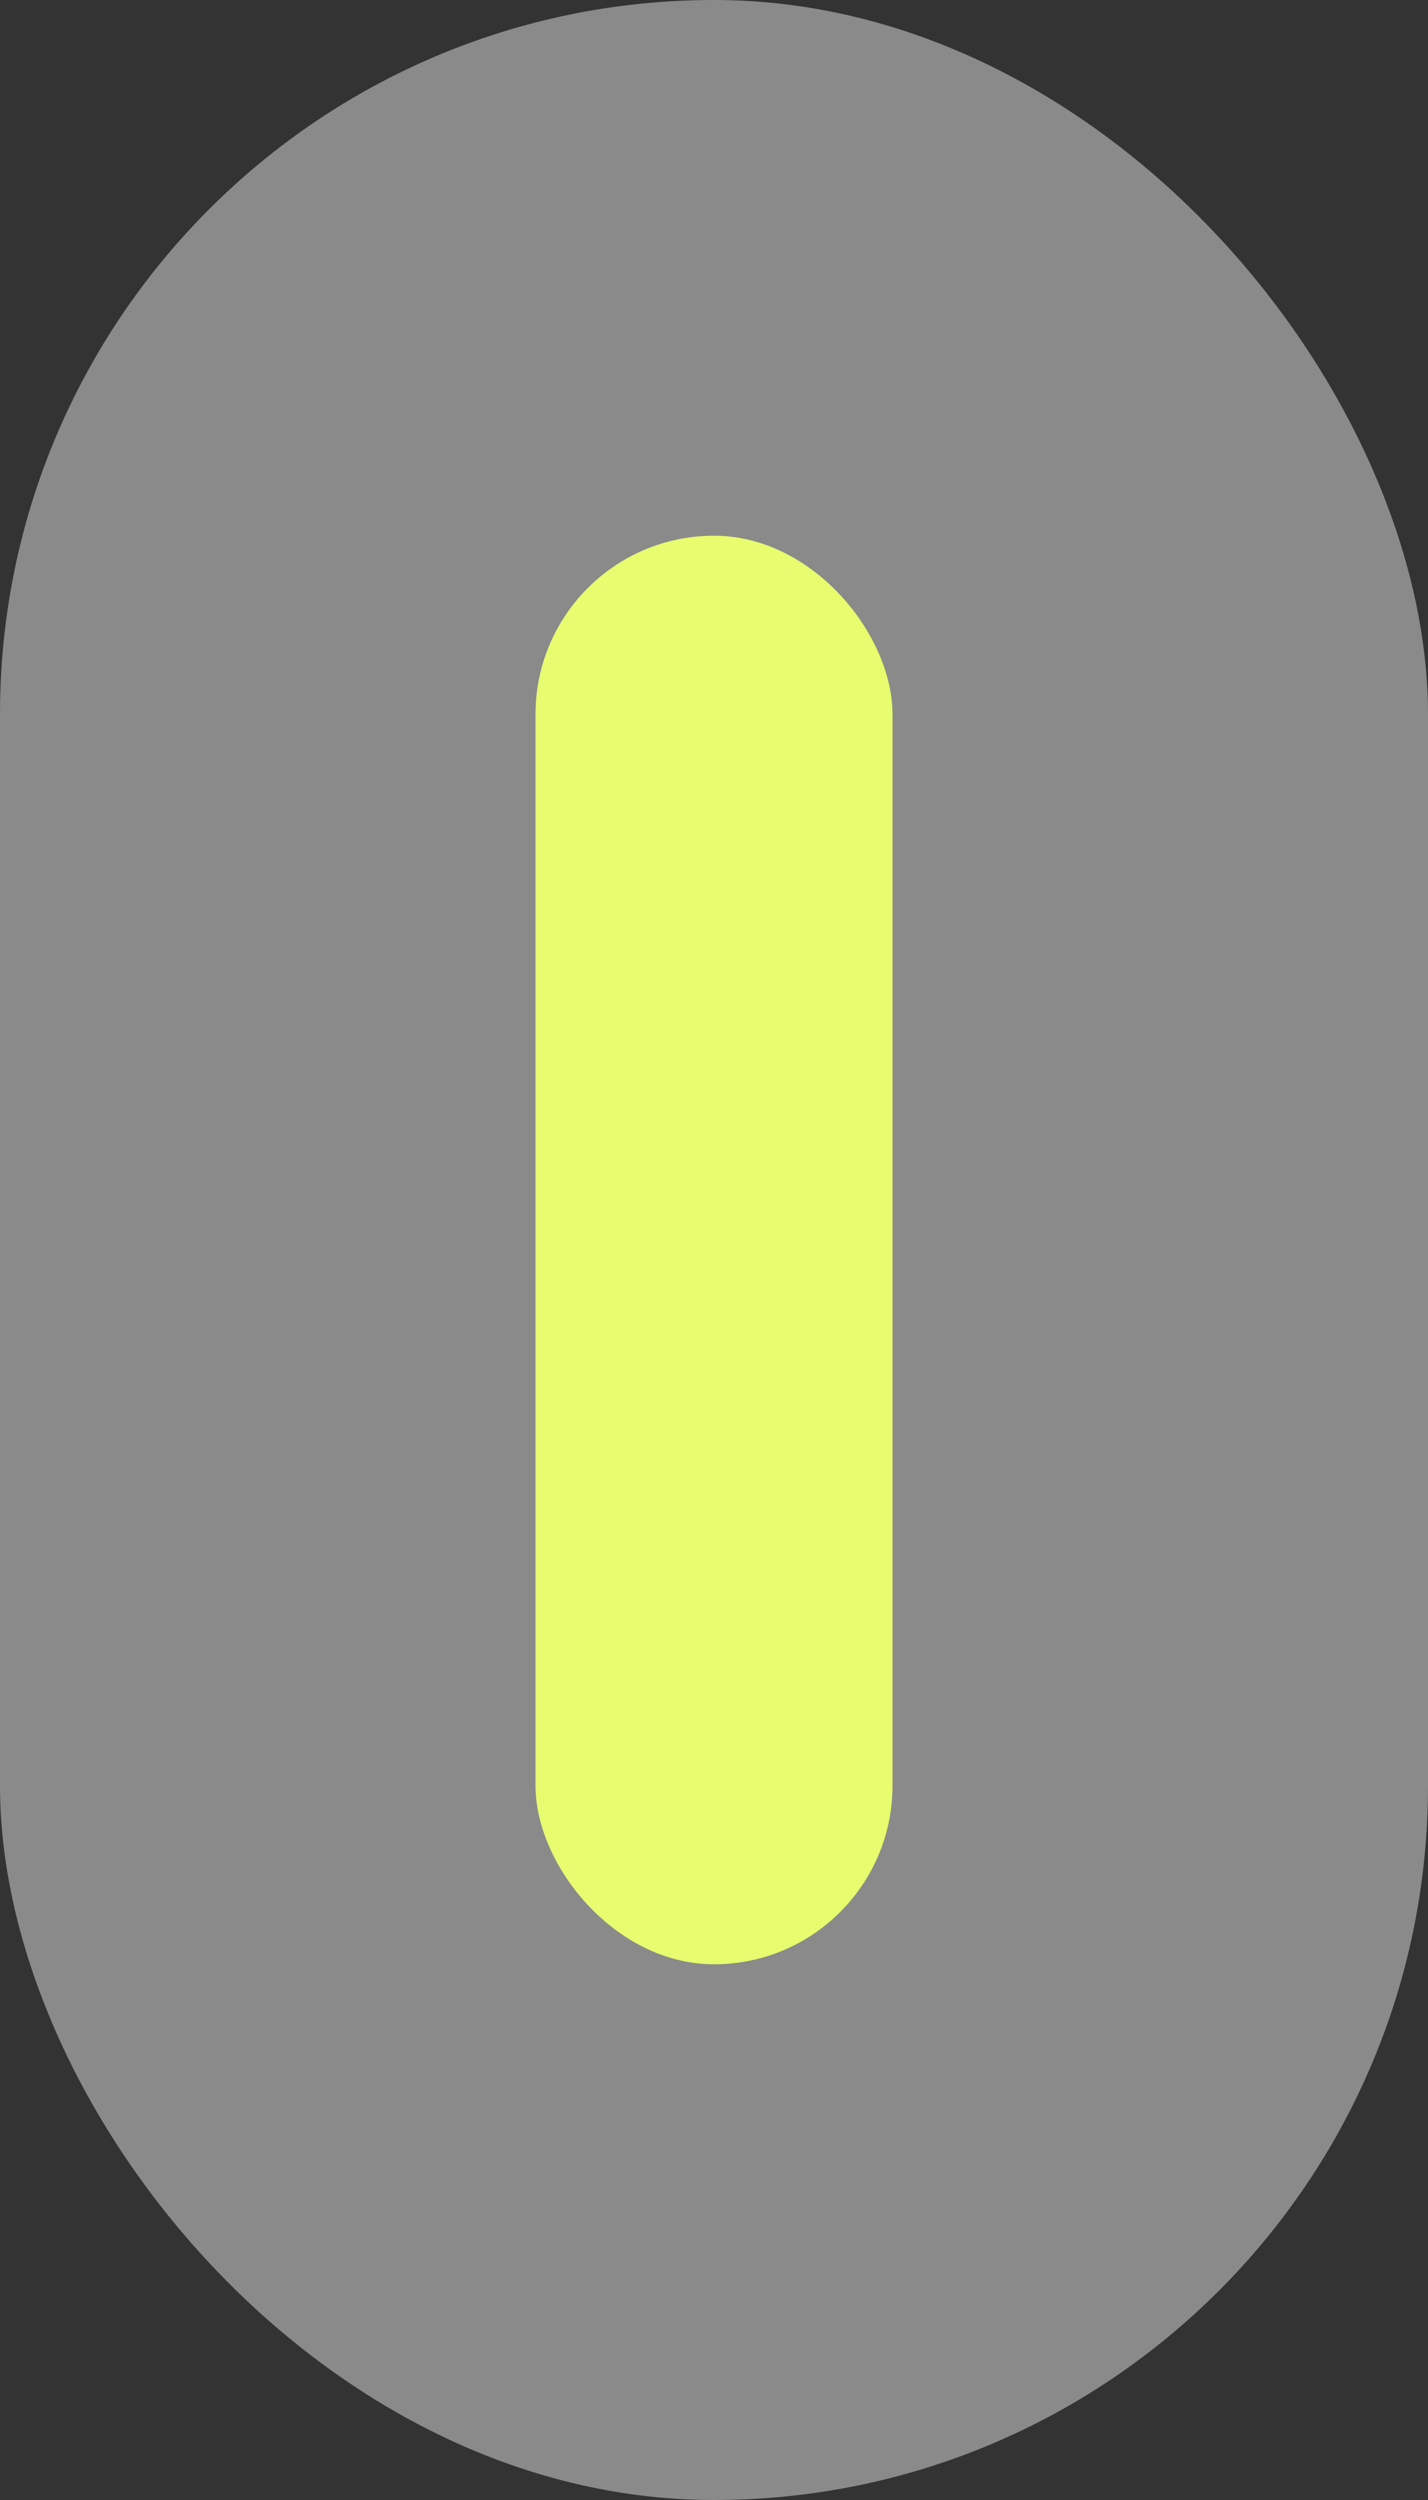 <svg width="16" height="28" viewBox="0 0 16 28" fill="none" xmlns="http://www.w3.org/2000/svg">
<rect x="0" y="0" width="16" height="28" fill="#333333" stroke="none"/>
<rect width="16" height="28" rx="8" fill="#8A8A8A"/>
<rect x="6" y="6" width="4" height="16" rx="2" fill="#E7FC6E"/>
</svg>
